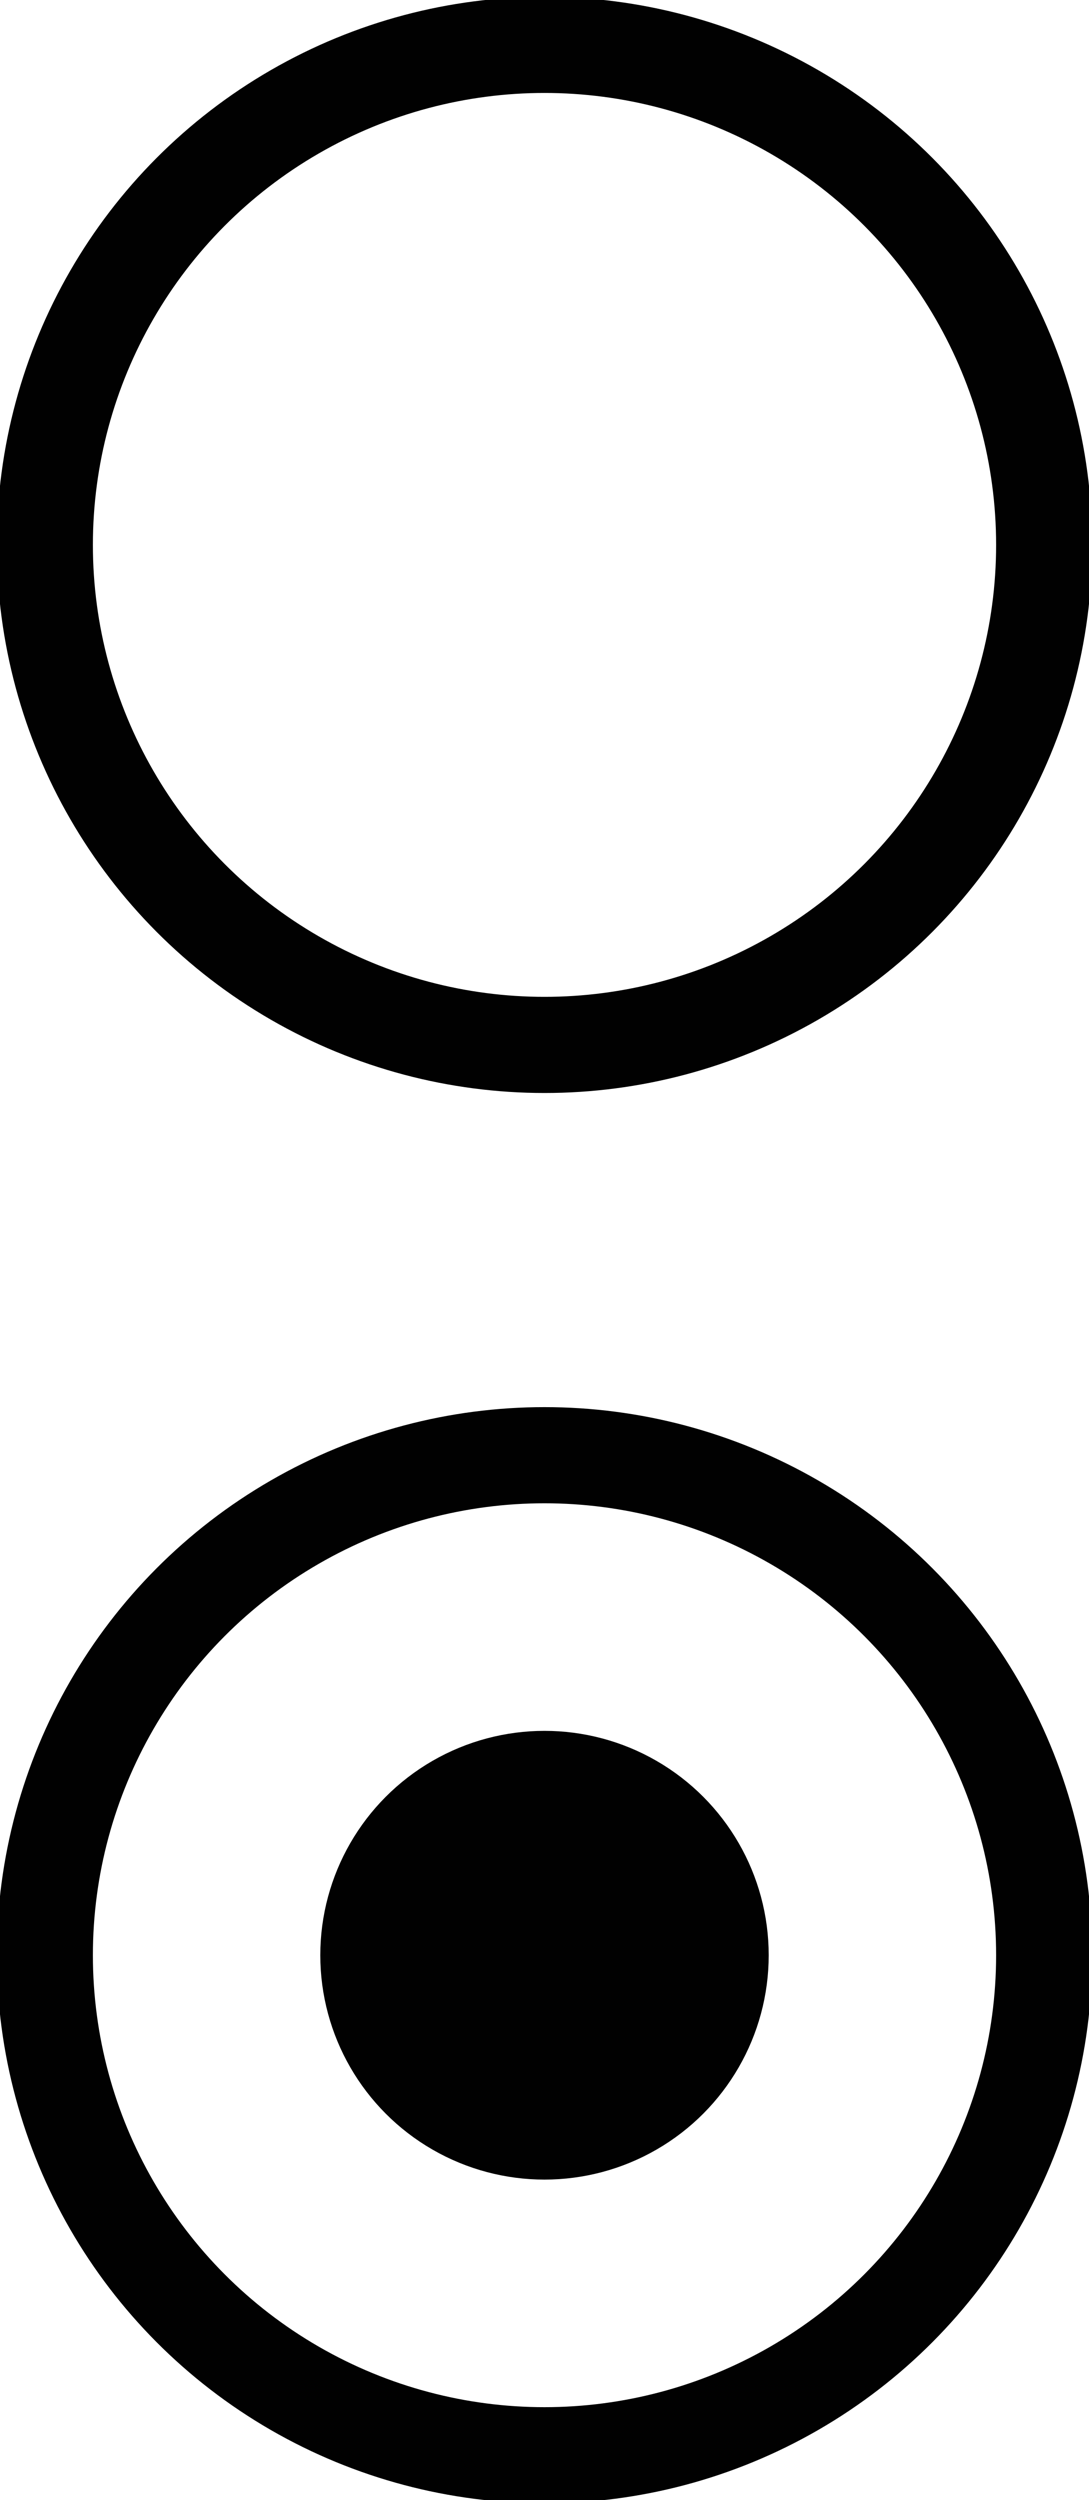 <svg version="1.1" id="Layer_1" xmlns="http://www.w3.org/2000/svg" x="0" y="0" width="17" height="39" style="enable-background:new 0 0 17 39" xml:space="preserve"><style>.st0{fill:none;stroke:#010101;stroke-width:1.5}</style><circle class="st0" cx="8.5" cy="8.5" r="7.8"/><circle class="st0" cx="8.5" cy="30.5" r="7.8"/><circle cx="8.5" cy="30.5" r="3.5" style="fill:#010101"/></svg>